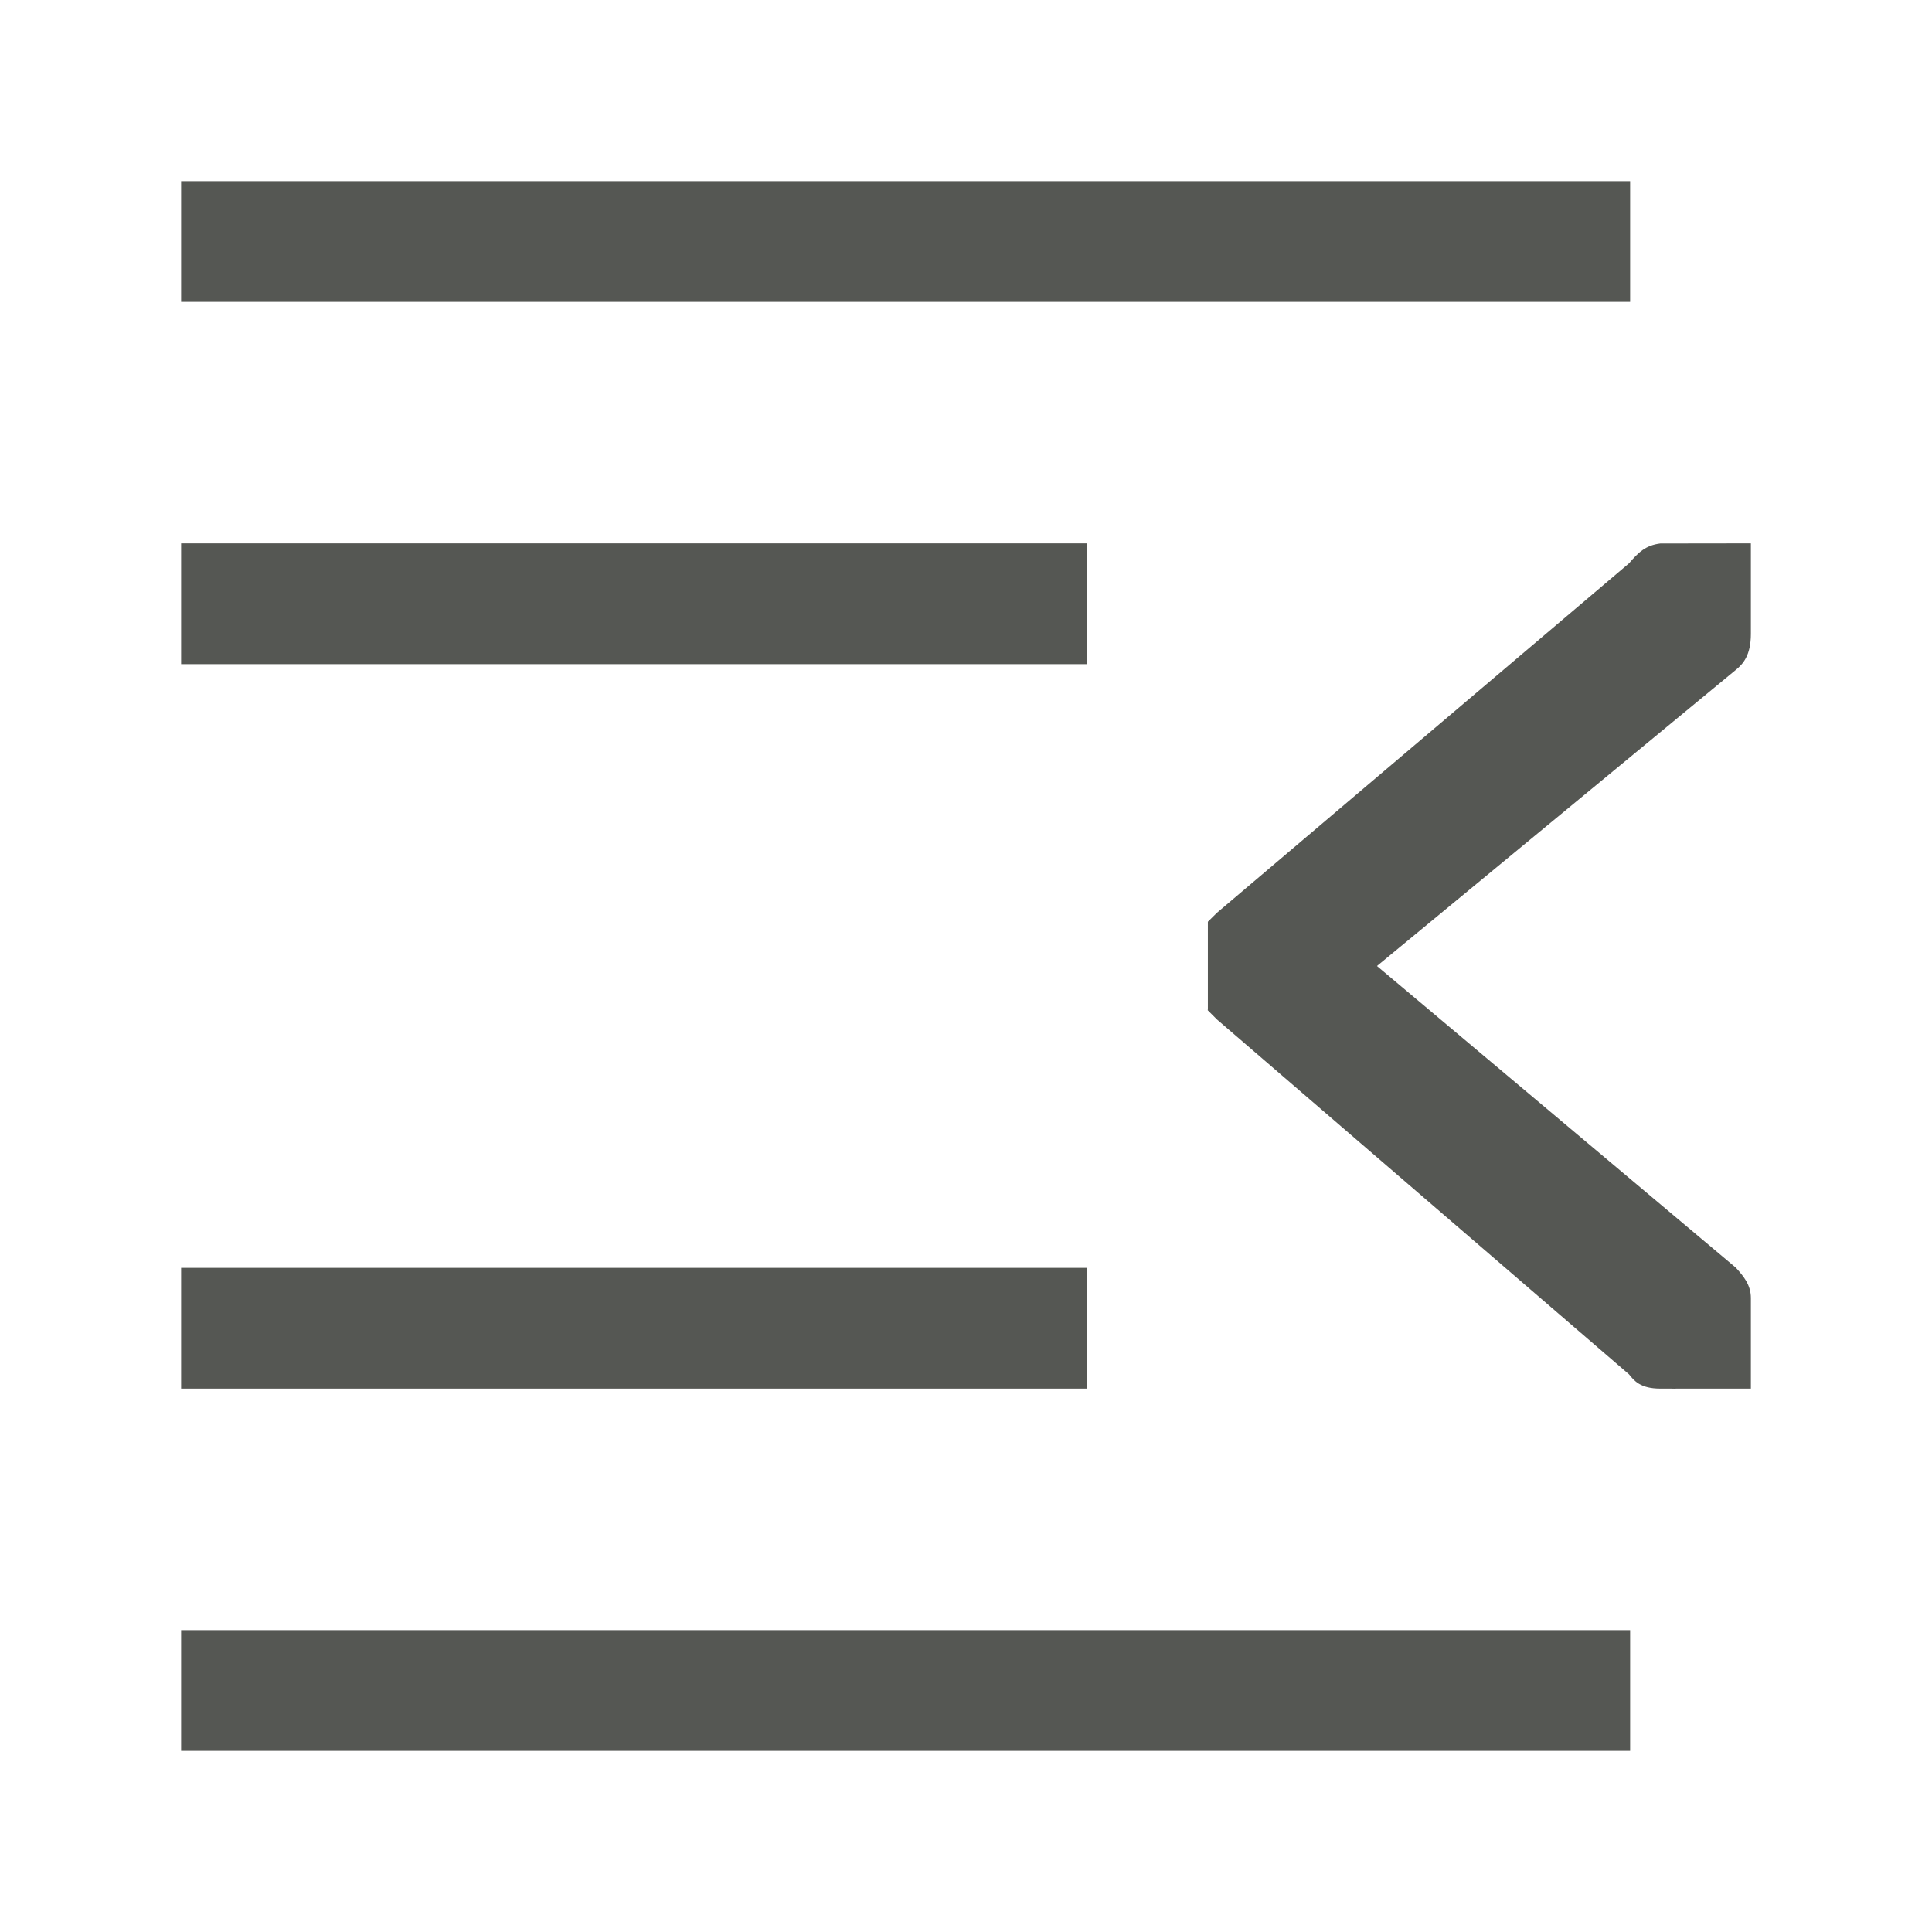 <svg height="32" viewBox="0 0 32 32" width="32" xmlns="http://www.w3.org/2000/svg"><path d="m27 3v2h-24v-2zm2 6v1.5c0 .357-.132.5-.25.596l-5.943 4.904 5.943 4.996c.132.145.25.288.25.504v1.5h-1.238c-.03.004-.058-.002-.088 0h-.174c-.331 0-.434-.131-.518-.236l-6.826-5.879-.152-.152c0-.01.002-.018.002-.027v-1.439l.15-.148 6.826-5.789c.156-.183.279-.299.518-.328zm-11 0v2h-15v-2zm0 12v2h-15v-2zm9 6v2h-24v-2z" fill="#555753" stroke-width="1.333"/></svg>